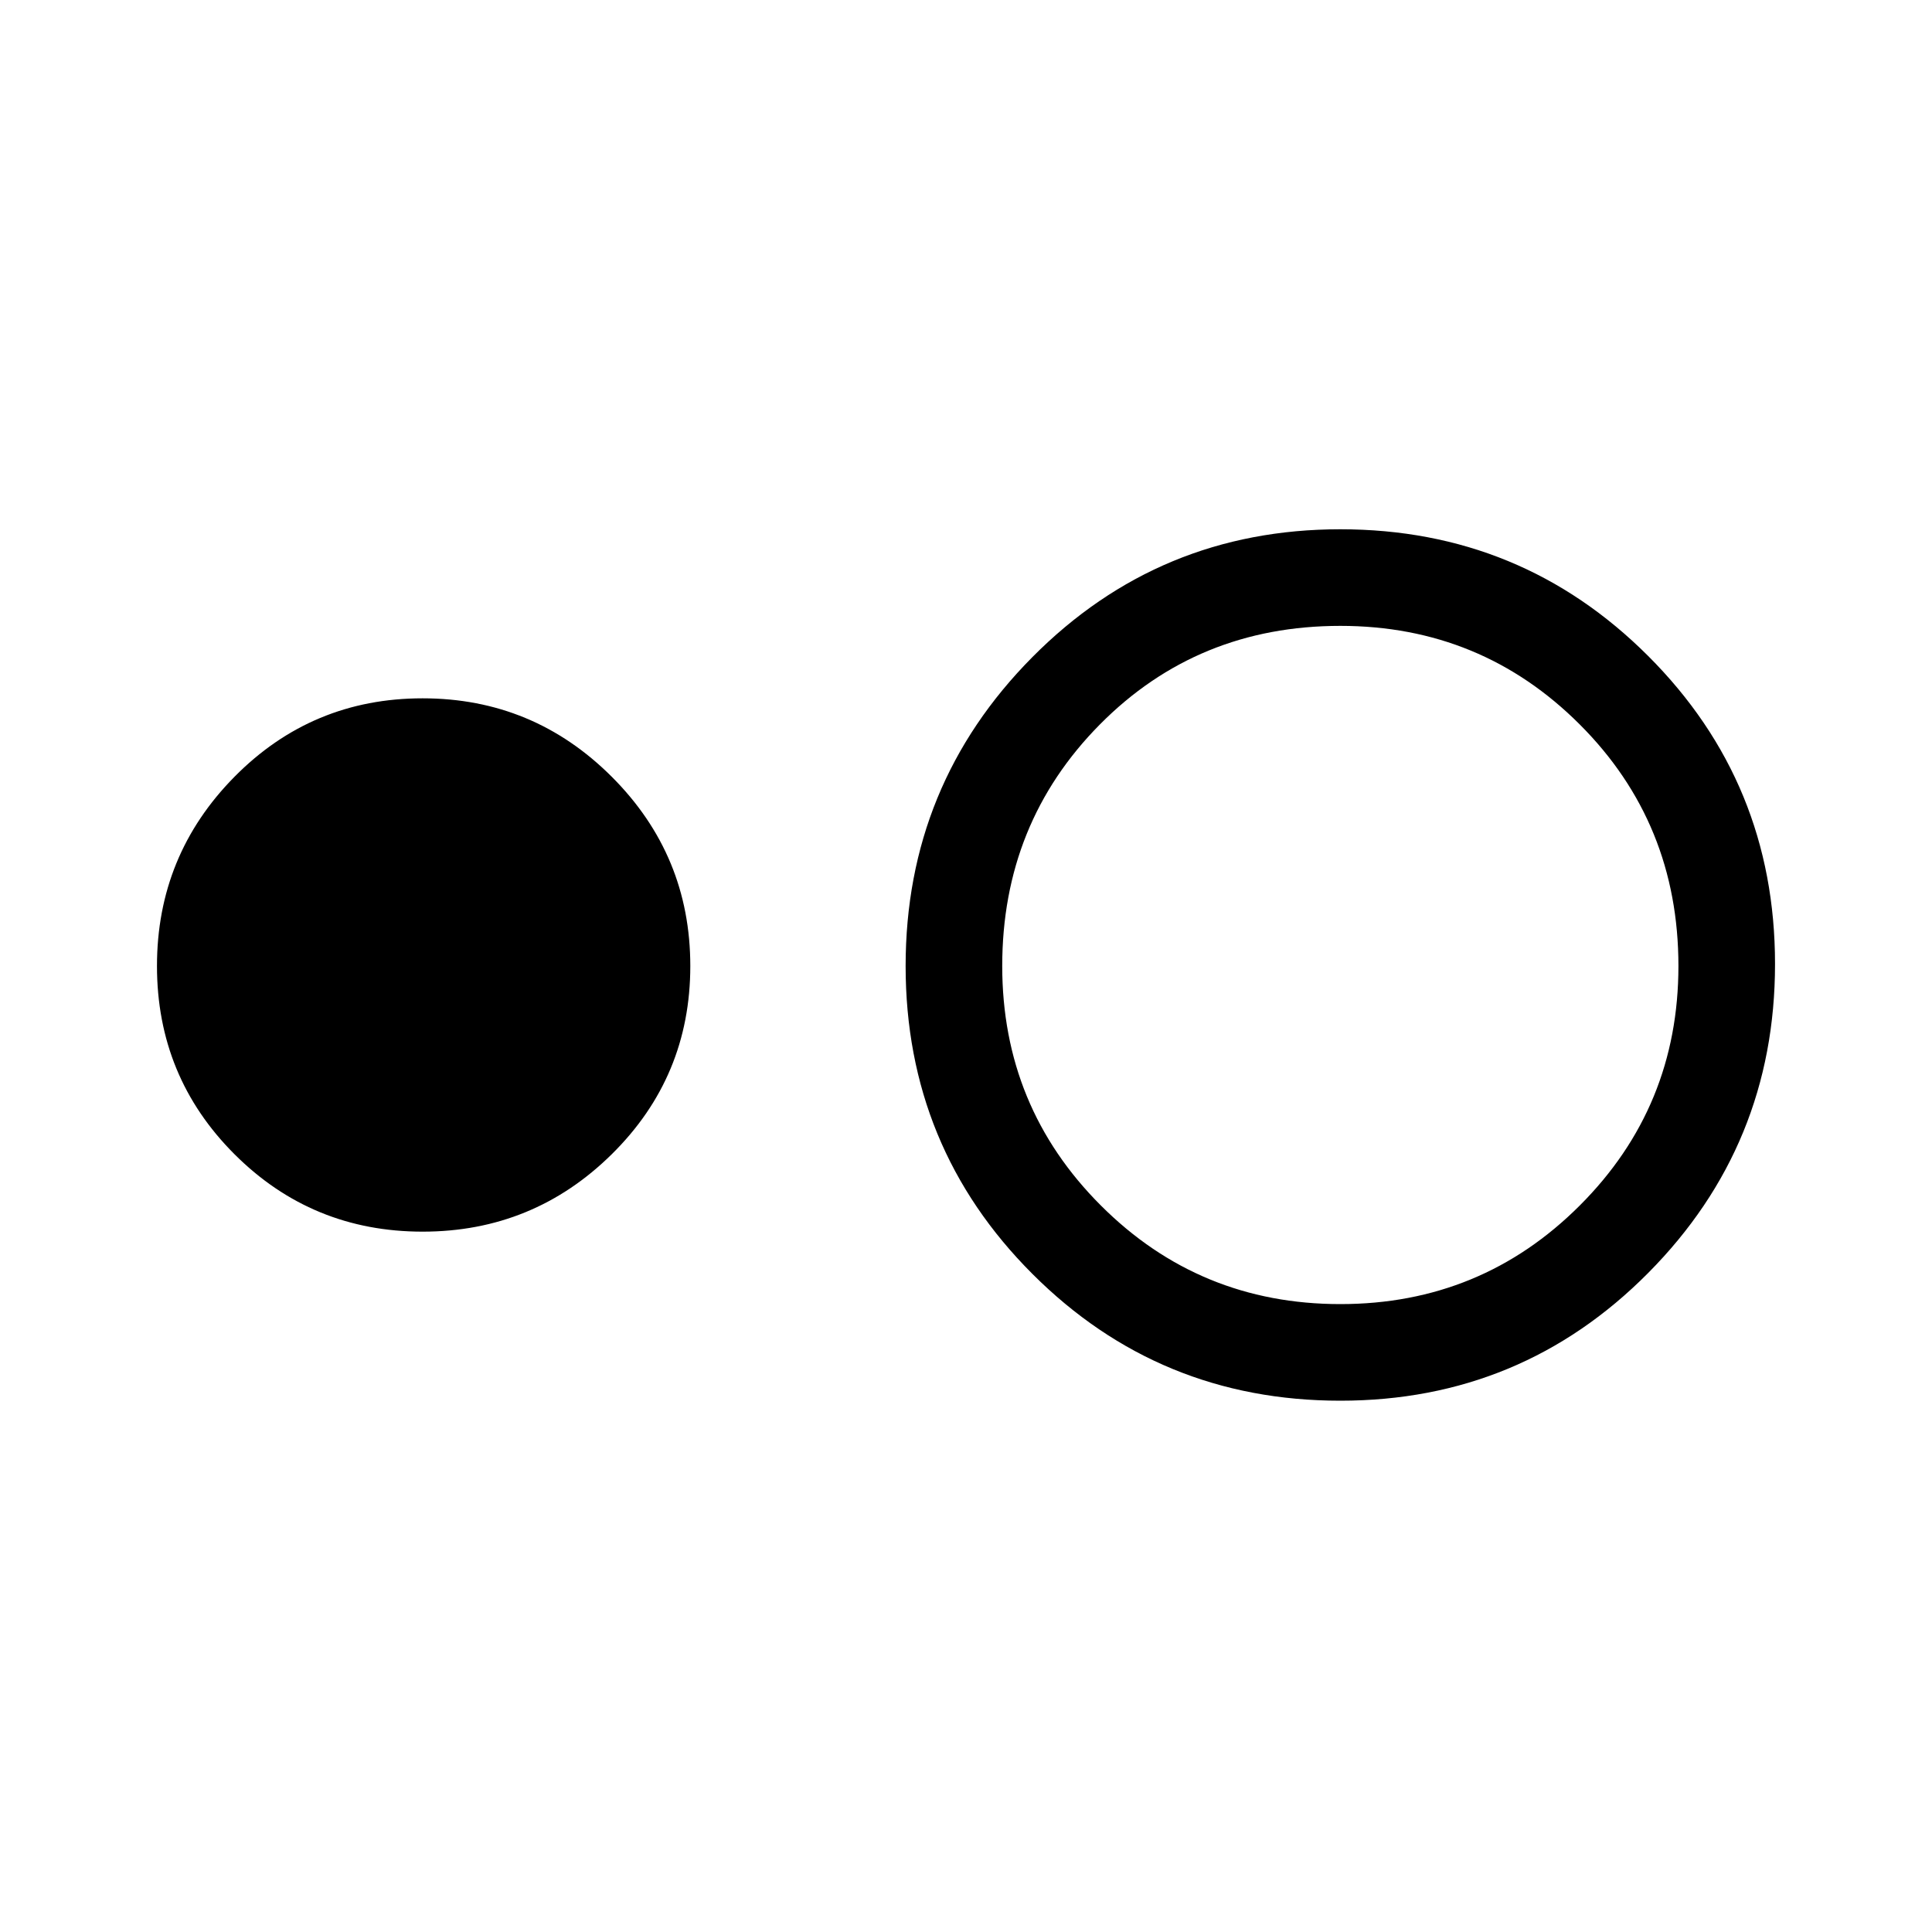 <svg xmlns="http://www.w3.org/2000/svg" height="40" width="40"><path d="M8.75 25.5Q6.458 25.5 4.854 23.896Q3.25 22.292 3.25 20Q3.25 17.708 4.854 16.083Q6.458 14.458 8.75 14.458Q11.042 14.458 12.667 16.083Q14.292 17.708 14.292 20Q14.292 22.292 12.667 23.896Q11.042 25.5 8.75 25.5ZM27.75 29Q24 29 21.375 26.375Q18.75 23.75 18.75 20Q18.75 16.25 21.375 13.604Q24 10.958 27.75 10.958Q31.5 10.958 34.125 13.583Q36.75 16.208 36.75 19.958Q36.75 23.708 34.125 26.354Q31.5 29 27.75 29ZM27.75 27Q30.667 27 32.708 24.958Q34.75 22.917 34.75 20Q34.75 17.042 32.708 15Q30.667 12.958 27.75 12.958Q24.792 12.958 22.771 15Q20.75 17.042 20.75 20Q20.75 22.917 22.792 24.958Q24.833 27 27.75 27Z"/></svg>